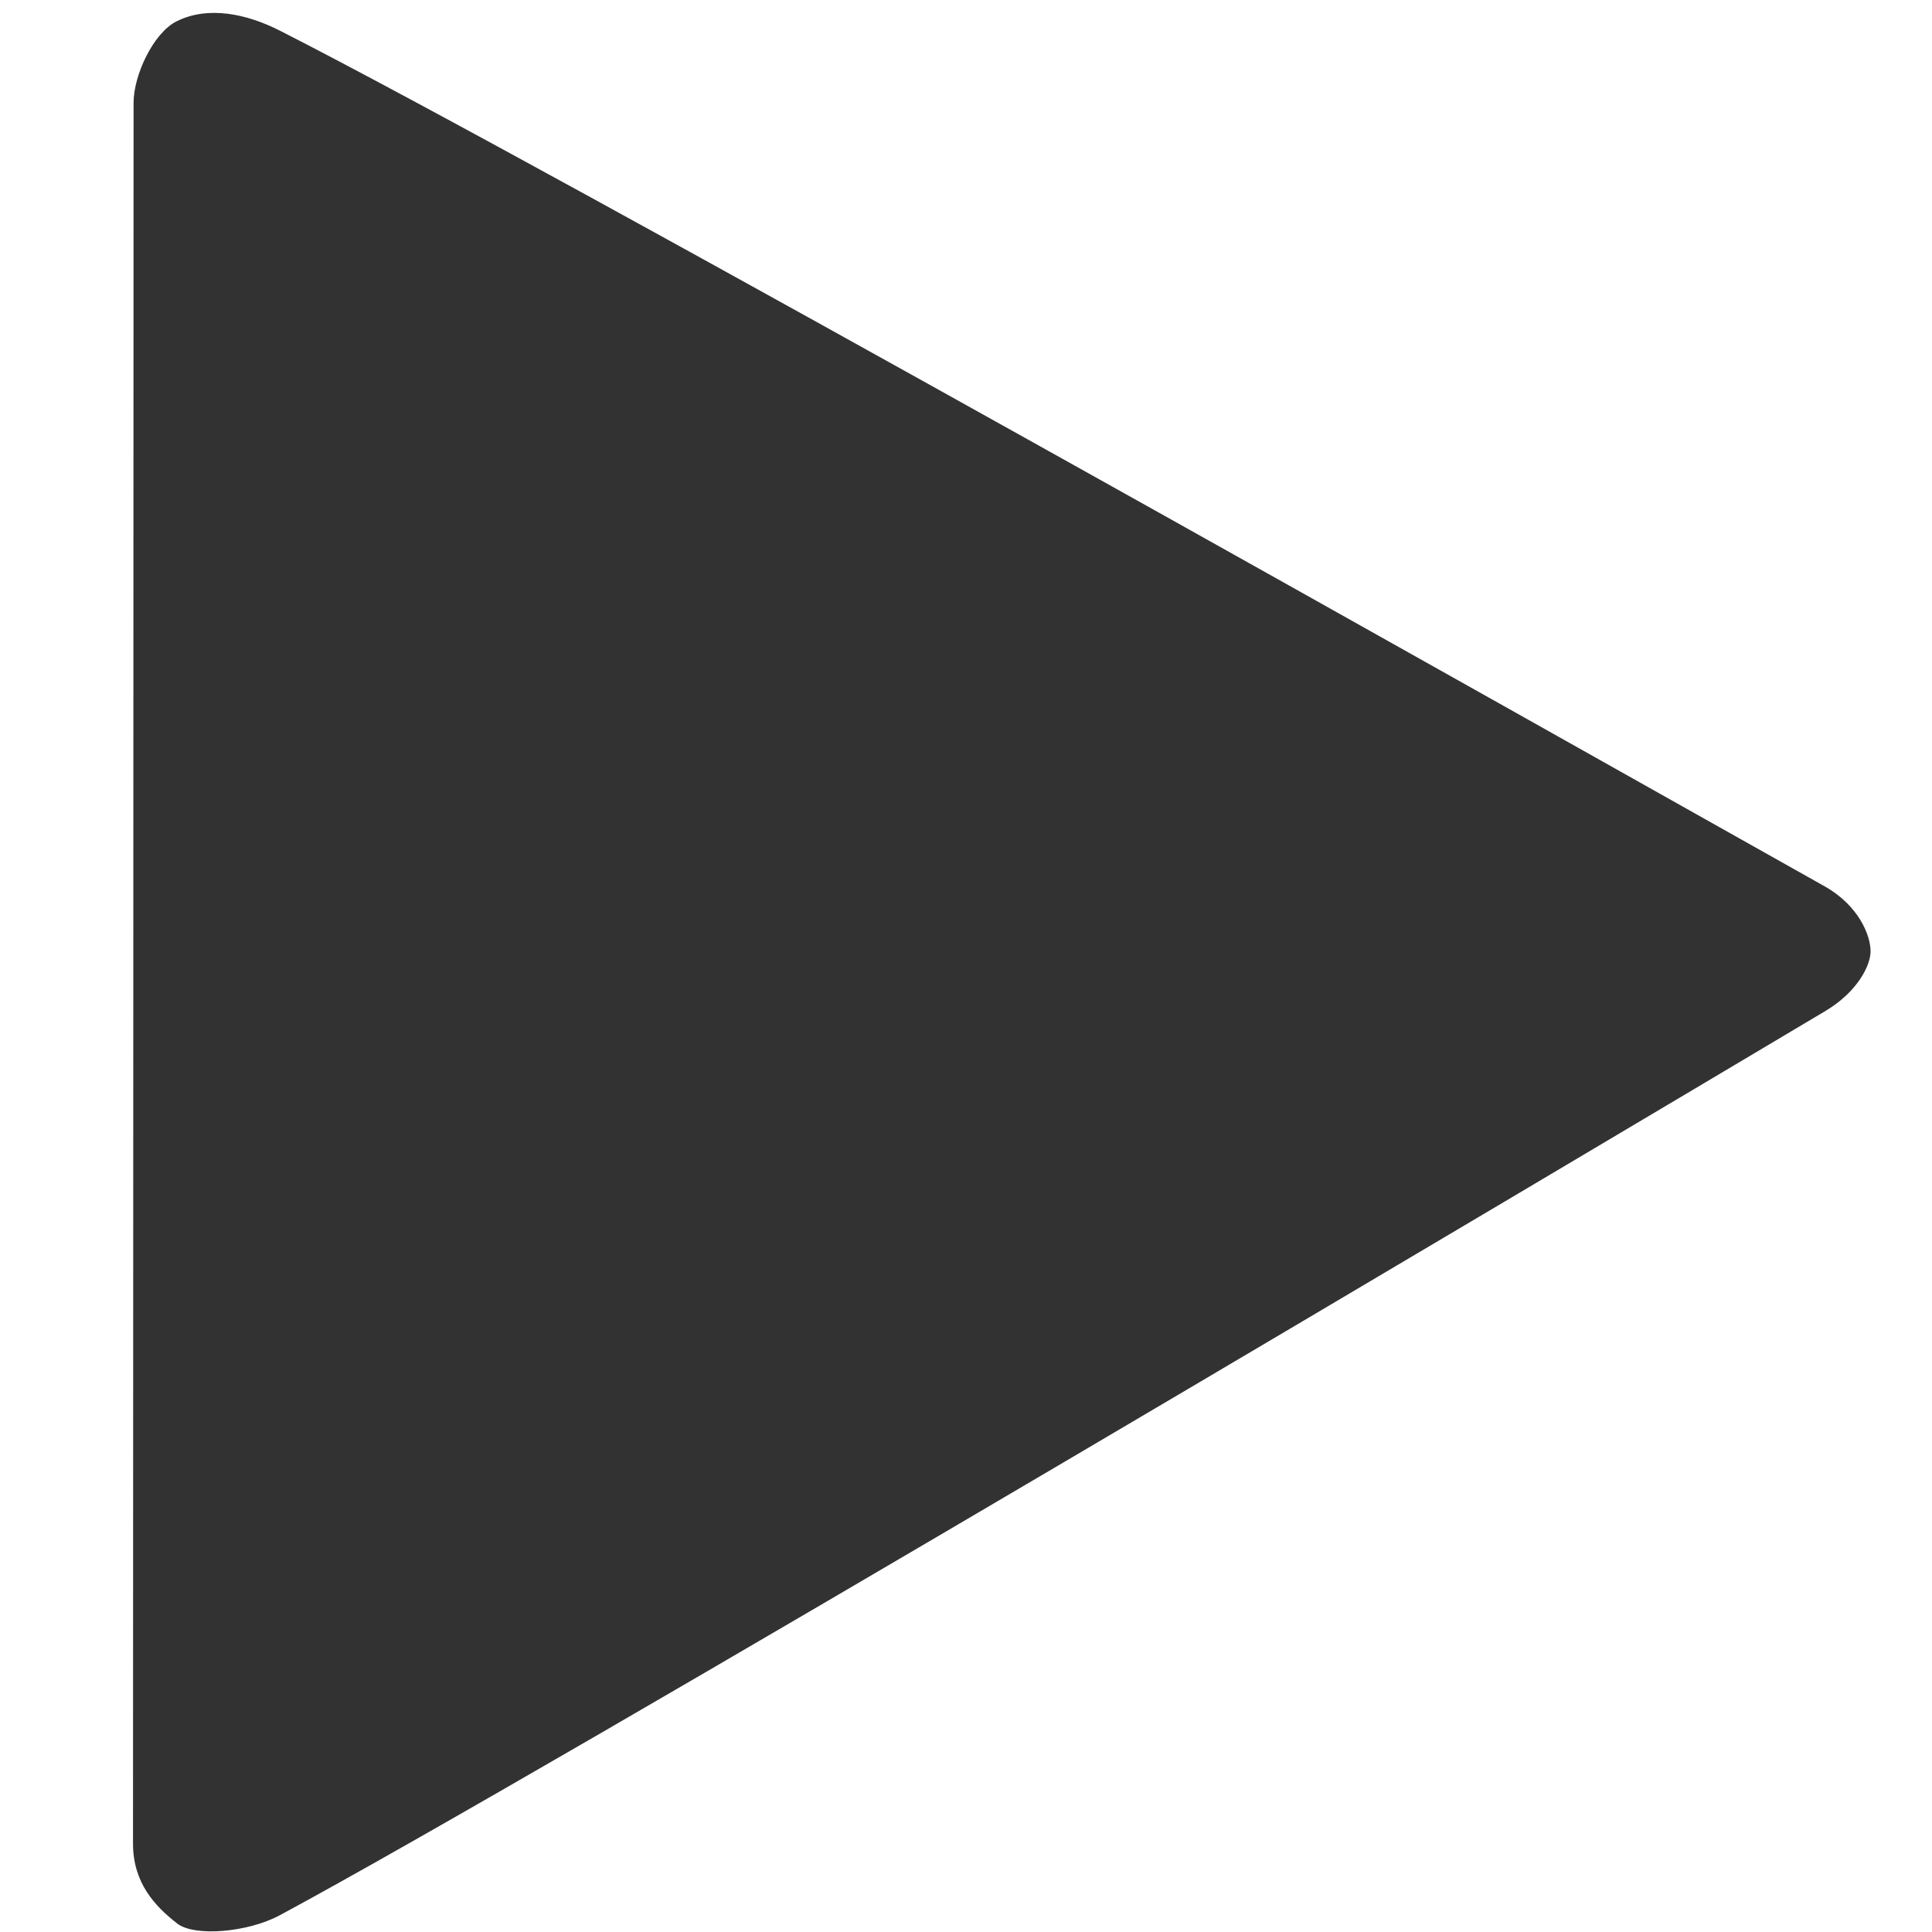 <?xml version="1.0" encoding="UTF-8" standalone="no"?>
<!-- Created with Inkscape (http://www.inkscape.org/) -->

<svg
   xmlns:dc="http://purl.org/dc/elements/1.1/"
   xmlns:cc="http://creativecommons.org/ns#"
   xmlns:rdf="http://www.w3.org/1999/02/22-rdf-syntax-ns#"
   xmlns:svg="http://www.w3.org/2000/svg"
   xmlns="http://www.w3.org/2000/svg"
   xmlns:sodipodi="http://sodipodi.sourceforge.net/DTD/sodipodi-0.dtd"
   xmlns:inkscape="http://www.inkscape.org/namespaces/inkscape"
   width="192"
   height="192"
   id="svg2"
   version="1.1"
   inkscape:version="0.48.5 r10040"
   sodipodi:docname="ic_play.svg"
   inkscape:export-filename="/home/roman/workspace/eclipse/LibreSportGPS/res/drawable/ic_play.png"
   inkscape:export-xdpi="90"
   inkscape:export-ydpi="90">
  <title
     id="title2987">Play</title>
  <defs
     id="defs4" />
  <sodipodi:namedview
     id="base"
     pagecolor="#ffffff"
     bordercolor="#666666"
     borderopacity="1.0"
     inkscape:pageopacity="0.0"
     inkscape:pageshadow="2"
     inkscape:zoom="1.979899"
     inkscape:cx="77.316423"
     inkscape:cy="111.34636"
     inkscape:document-units="px"
     inkscape:current-layer="layer1"
     showgrid="false"
     inkscape:window-width="1366"
     inkscape:window-height="665"
     inkscape:window-x="0"
     inkscape:window-y="31"
     inkscape:window-maximized="1"
     showguides="true"
     inkscape:guide-bbox="true" />
  <g
     inkscape:label="Capa 1"
     inkscape:groupmode="layer"
     id="layer1"
     transform="translate(0,-860.362)">
    <path
       style="fill:#323232;fill-opacity:1;stroke:none"
       inkscape:transform-center-x="-27.499082"
       d="m 185.896,954.909 c 0,1.326 -1.22,3.978 -4.502,5.932 -25.291,15.056 -126.797,75.432 -153.57,89.846 -3.255,1.752 -8.531,2.141 -10.204,0.84 -2.235,-1.738 -4.402,-4.048 -4.402,-7.952 0,-14.242 0.056,-145.874 0.056,-173.007 0,-2.721 1.951,-6.918 4.265,-8.081 3.142,-1.579 6.99,-0.746 10.25,0.909 26.621,13.514 125.94,69.548 153.526,85.039 3.411,1.915 4.58,4.886 4.58,6.475 z"
       id="path2989"
       inkscape:connector-curvature="0"
       sodipodi:nodetypes="ssssssssss" />
  </g>
</svg>

